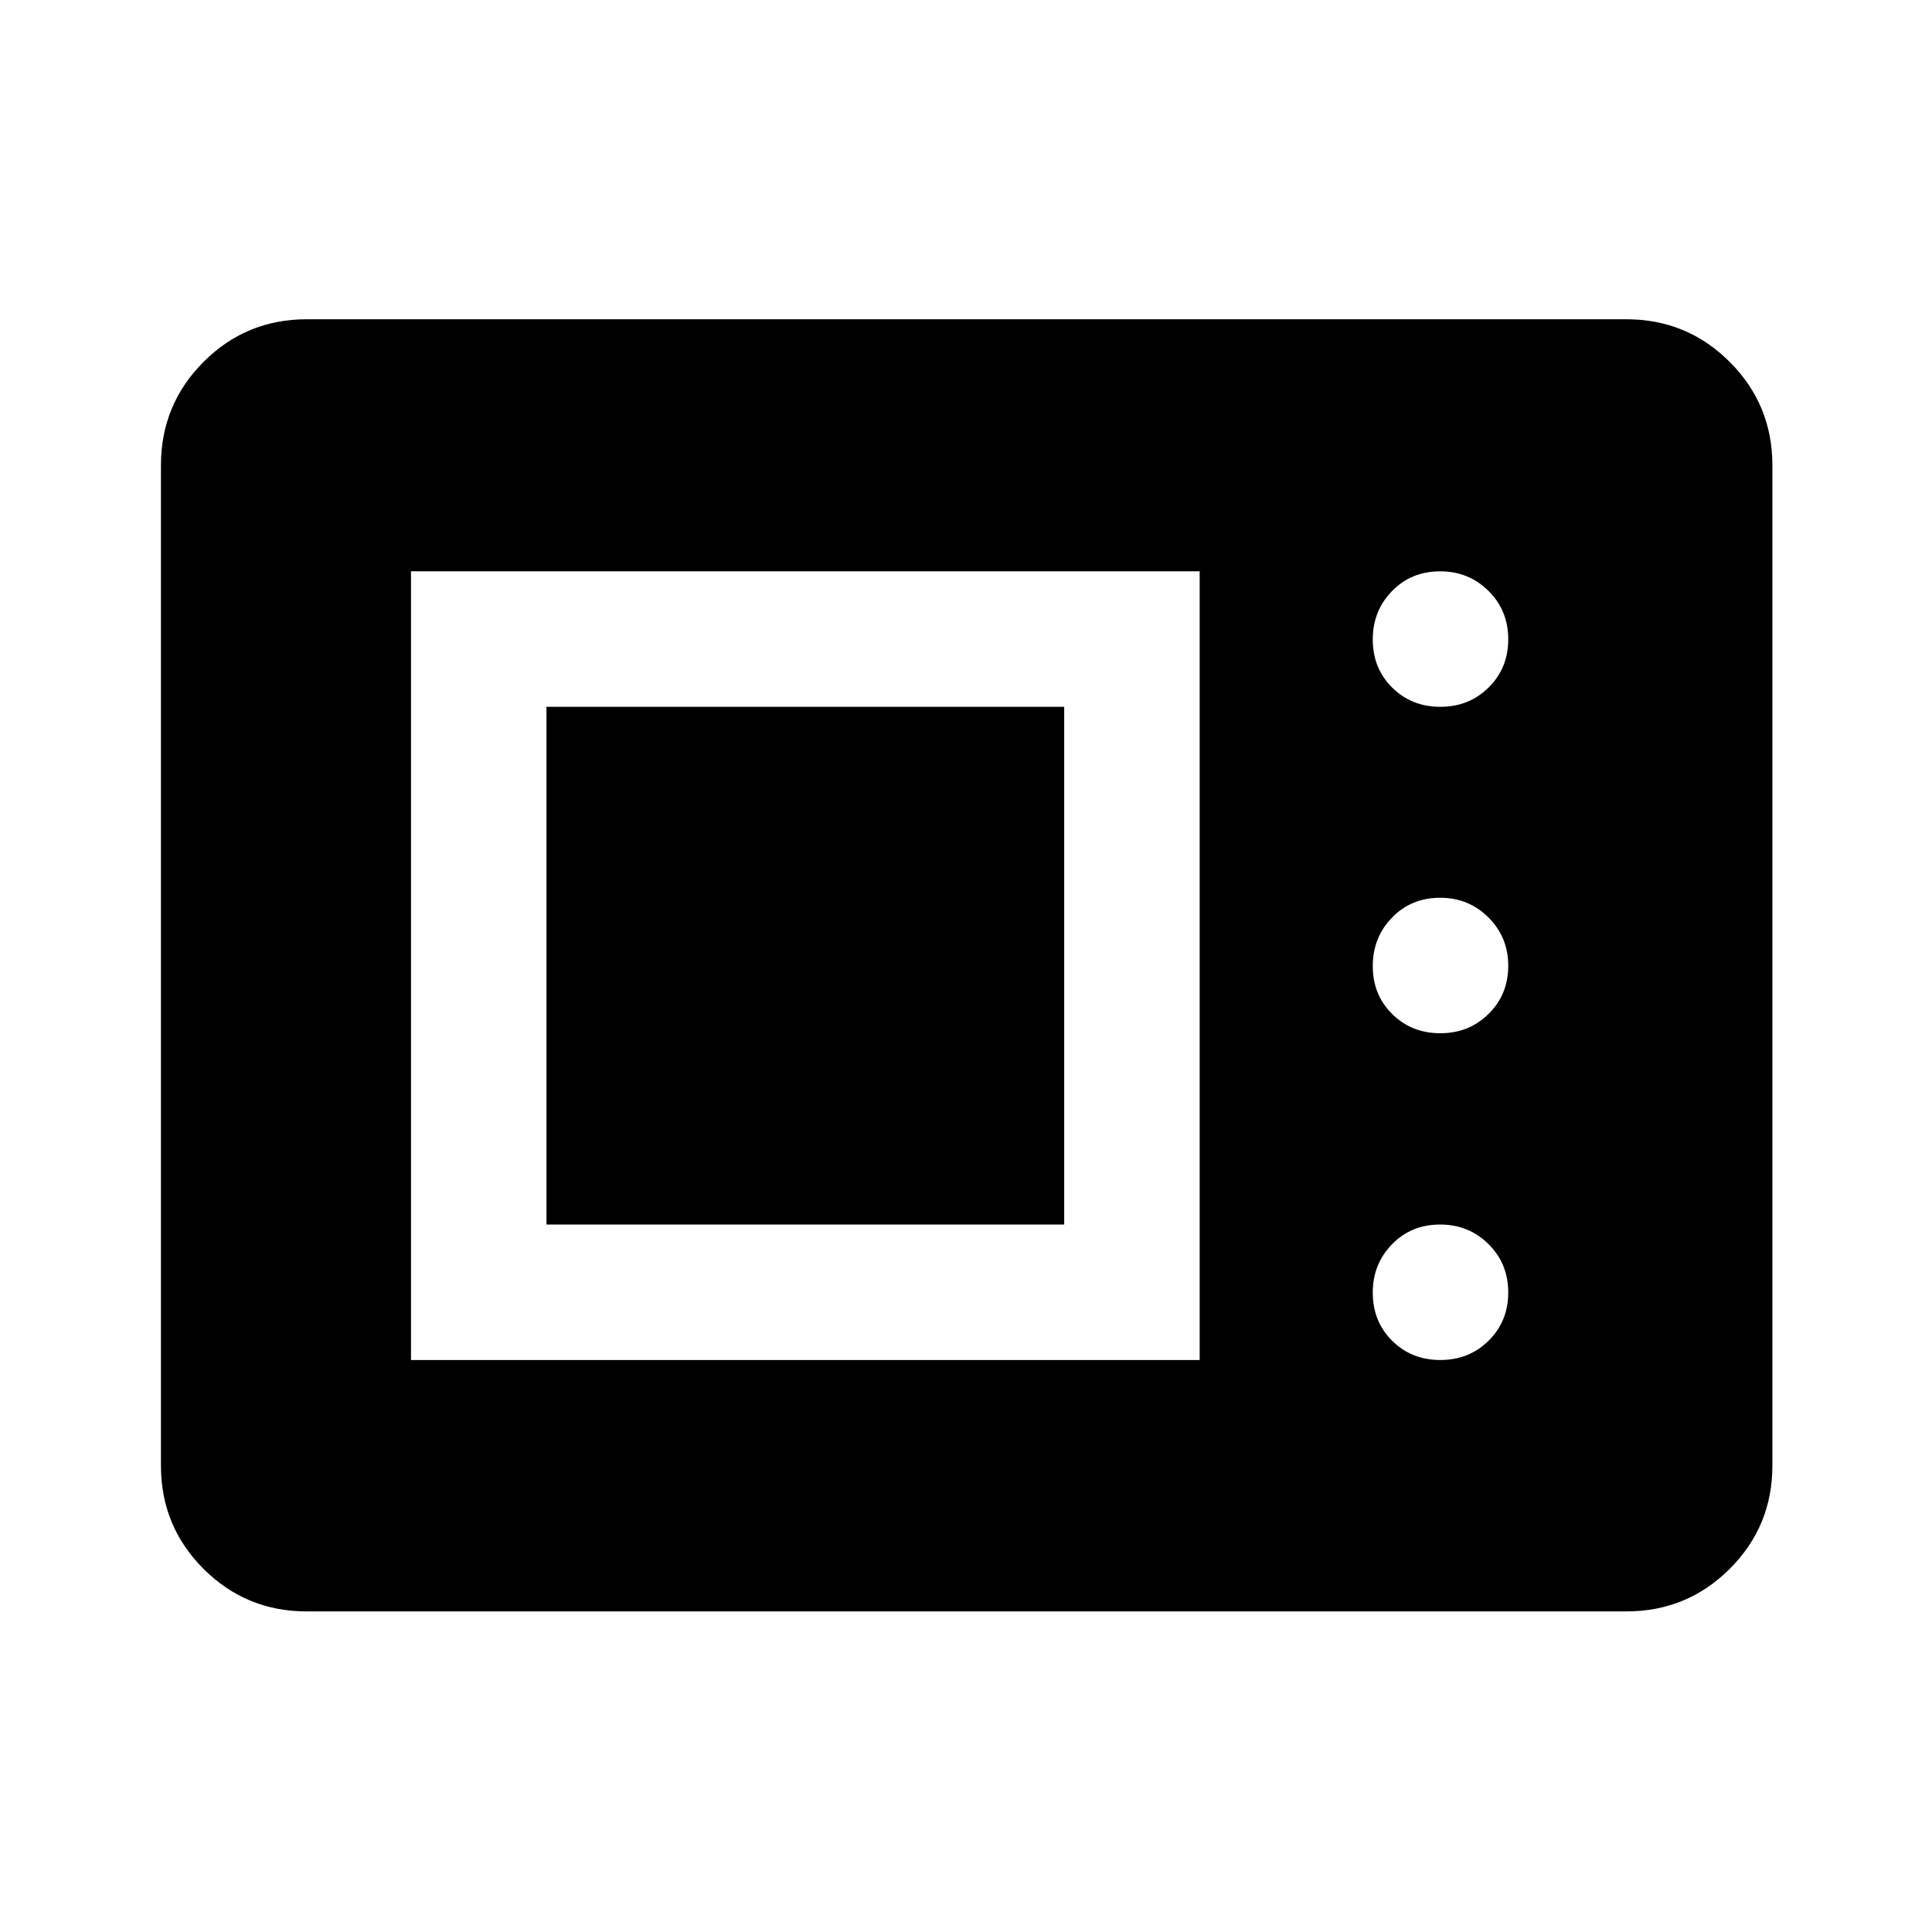 <svg xmlns="http://www.w3.org/2000/svg" height="40" viewBox="0 -960 960 960" width="40"><path d="M152.39-159.3q-30.12 0-51.27-21.15-21.15-21.16-21.15-51.27v-497.06q0-30.18 21.15-51.38 21.15-21.2 51.27-21.2h655.72q30.18 0 51.38 21.2 21.2 21.2 21.2 51.38v497.06q0 30.11-21.2 51.27-21.2 21.15-51.38 21.15H152.39Zm51.83-124.92h391.89v-391.89H204.22v391.89Zm511.47 0q14.3 0 24.03-9.64 9.72-9.63 9.72-23.93 0-14.3-9.82-24.03-9.82-9.72-24-9.72-14.38 0-23.94 9.82t-9.56 24q0 14.38 9.64 23.94 9.63 9.56 23.93 9.56Zm-444.15-67.32v-257.25h257.25v257.25H271.54Zm444.15-95.05q14.3 0 24.03-9.66 9.72-9.66 9.72-23.86 0-14.19-9.82-23.99-9.82-9.81-24-9.81-14.38 0-23.94 9.87-9.56 9.86-9.56 24.1 0 14.24 9.64 23.79 9.63 9.56 23.93 9.56Zm0-162.2q14.3 0 24.03-9.63 9.72-9.64 9.72-23.94t-9.82-24.02q-9.82-9.73-24-9.73-14.38 0-23.94 9.82t-9.56 24q0 14.38 9.64 23.94 9.63 9.56 23.93 9.56Z"/></svg>